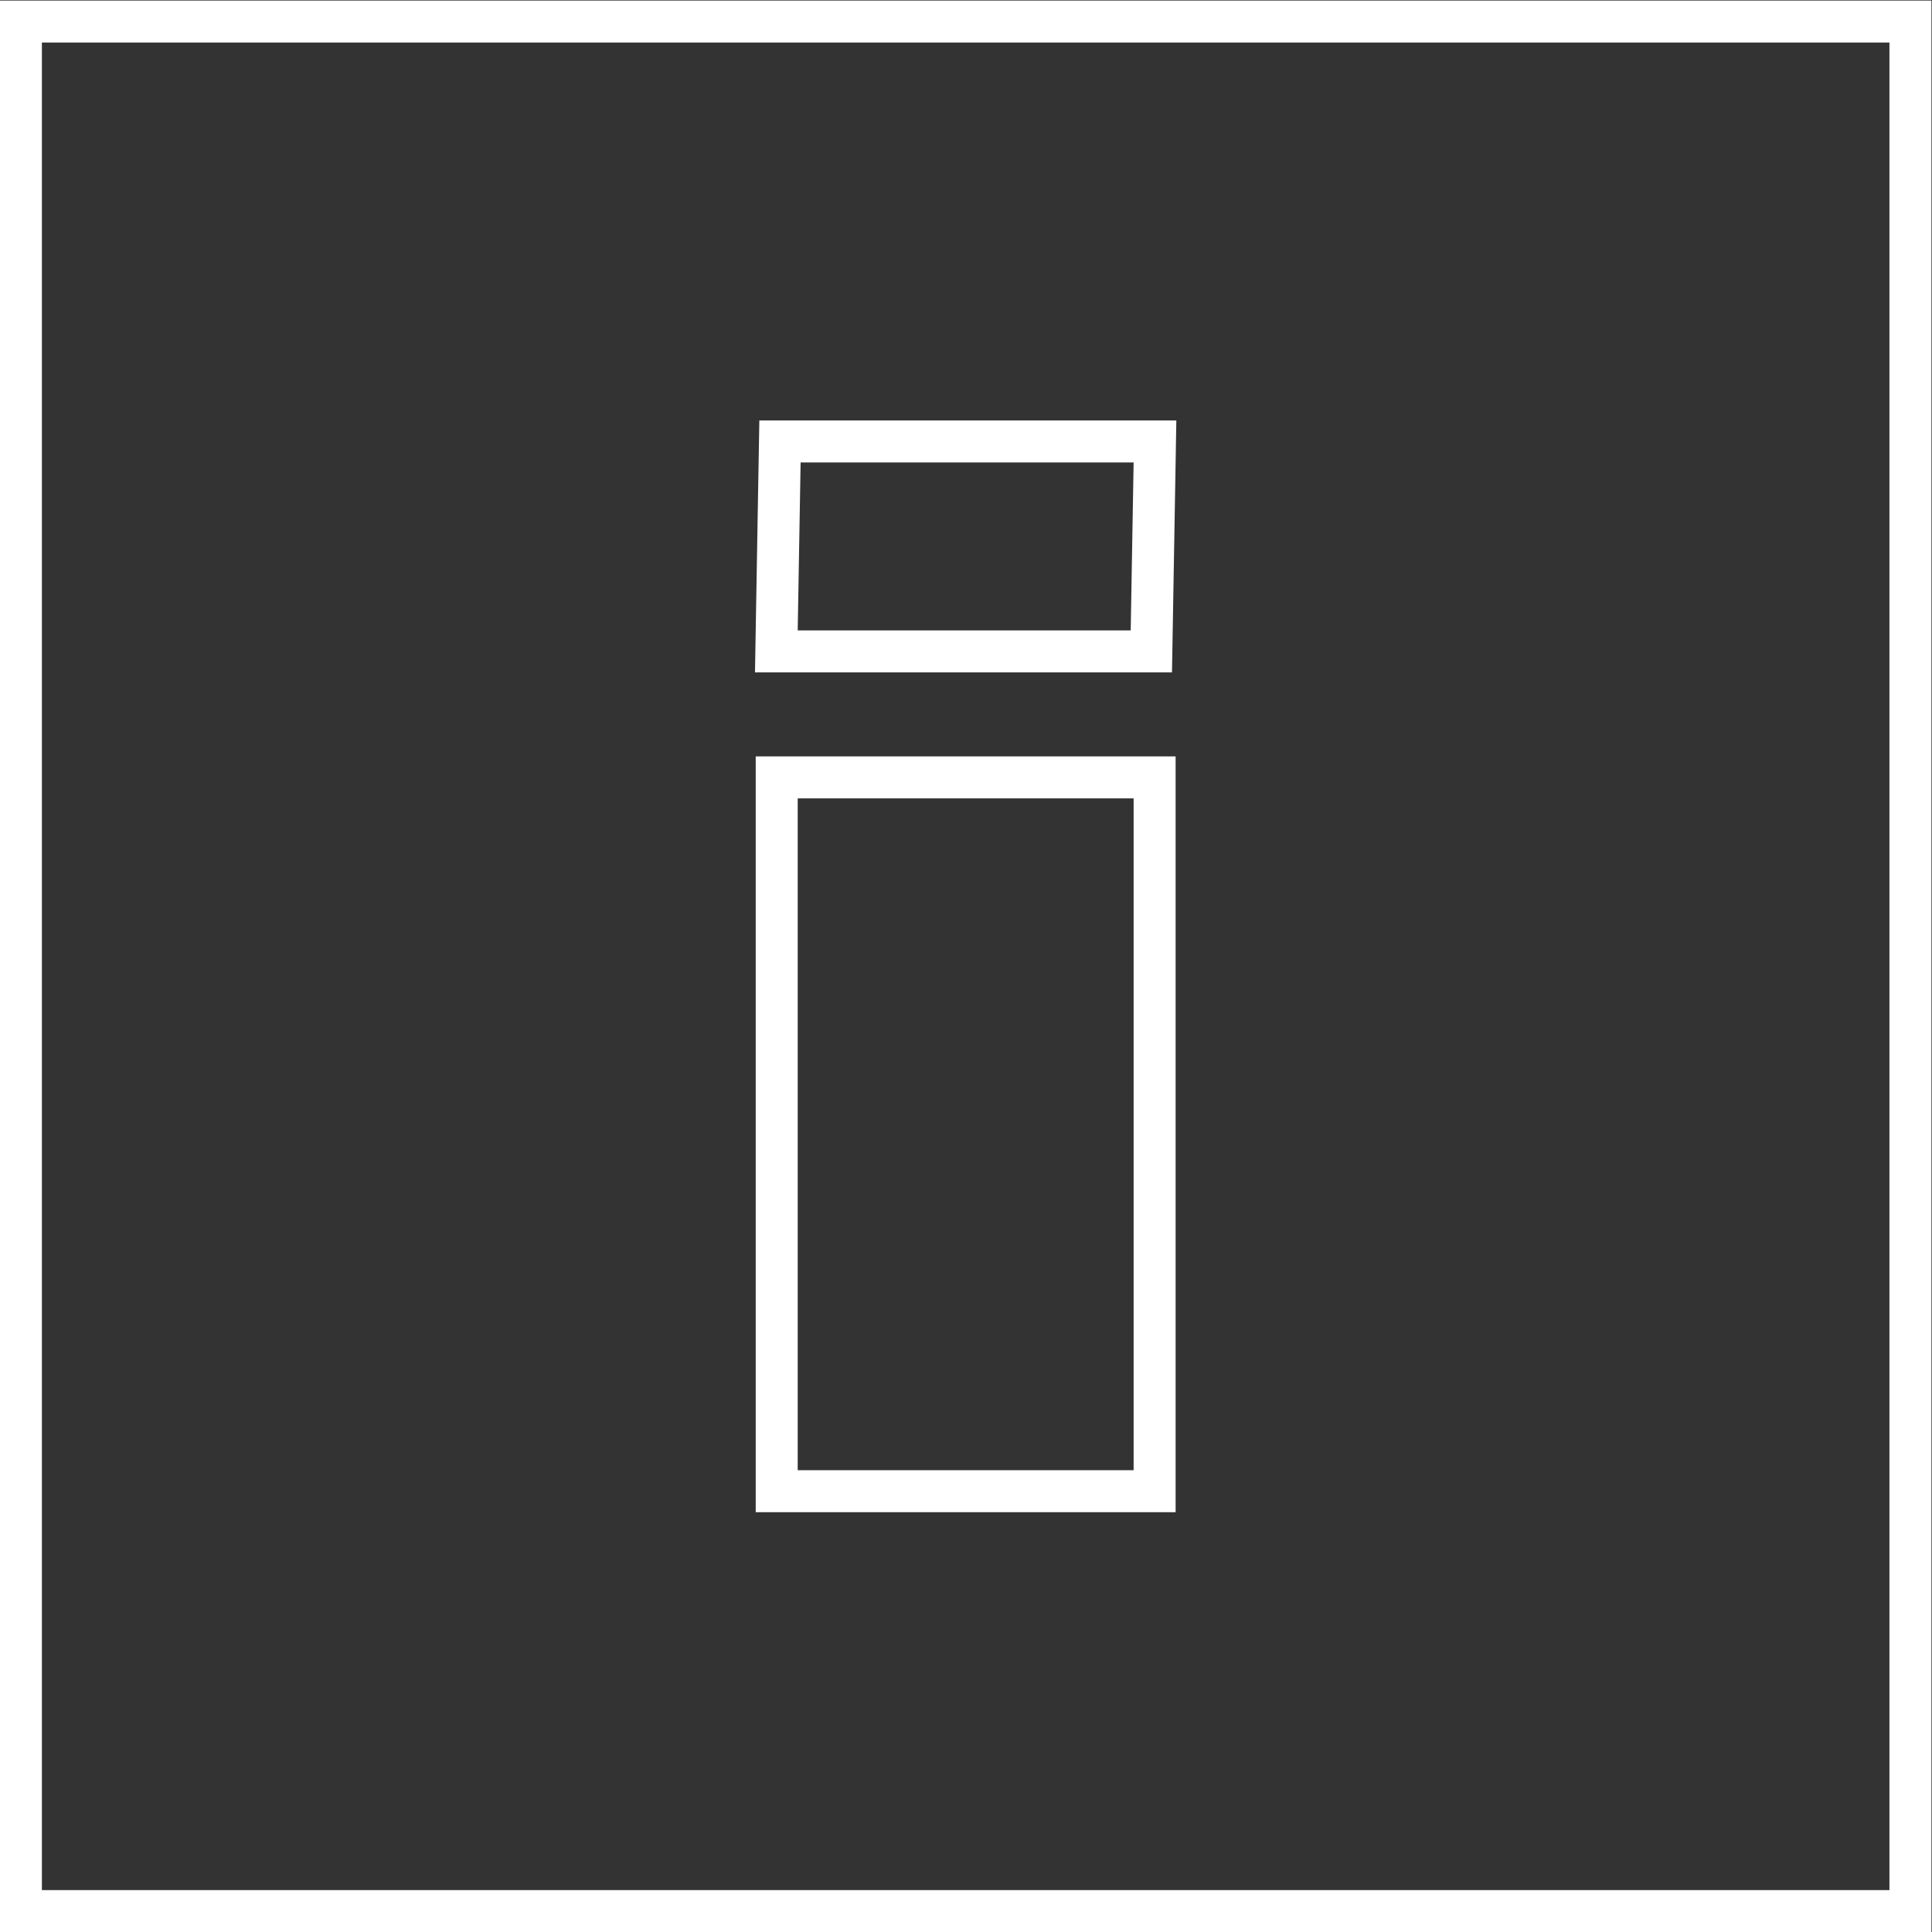 <?xml version="1.0" encoding="UTF-8" standalone="no"?>
<svg
   xmlns:dc="http://purl.org/dc/elements/1.1/"
   xmlns:cc="http://creativecommons.org/ns#"
   xmlns:rdf="http://www.w3.org/1999/02/22-rdf-syntax-ns#"
   xmlns:svg="http://www.w3.org/2000/svg"
   xmlns="http://www.w3.org/2000/svg"
   viewBox="0 0 245.333 245.333"
   height="245.333"
   width="245.333"
   xml:space="preserve"
   id="svg2"
   version="1.1"><rect x="0" y="0" width="245.333" height="245.333" fill="#333333" stroke="none"/><defs
     id="defs6" /><g
     transform="matrix(1.333,0,0,-1.333,-48,293.333)"
     id="g10"><g
       transform="translate(148,148)"
       id="g12"><path
         id="path14"
         style="fill:#ffffff;fill-opacity:1;fill-rule:nonzero;stroke:none"
         d="m 0,0 h -4 -32 -4 v -4 -64 -4 h 4 32 4 v 4 64 z m -4,-68 h -32 v 64 h 32 z" /></g><g
       transform="translate(148.069,180)"
       id="g16"><path
         id="path18"
         style="fill:#ffffff;fill-opacity:1;fill-rule:nonzero;stroke:none"
         d="m 0,0 h -4.069 -31.723 -3.932 l -0.068,-3.931 -0.277,-16 -0.07,-4.069 h 4.07 31.722 3.932 l 0.068,3.931 0.277,16 z m -4.069,-4 -0.278,-16 h -31.722 l 0.277,16 z" /></g><path
       id="path20"
       style="fill:#ffffff;fill-opacity:1;fill-rule:nonzero;stroke:none"
       d="M 220,220 H 36 V 36 H 220 Z M 216,40 H 40 v 176 h 176 z" /></g></svg>